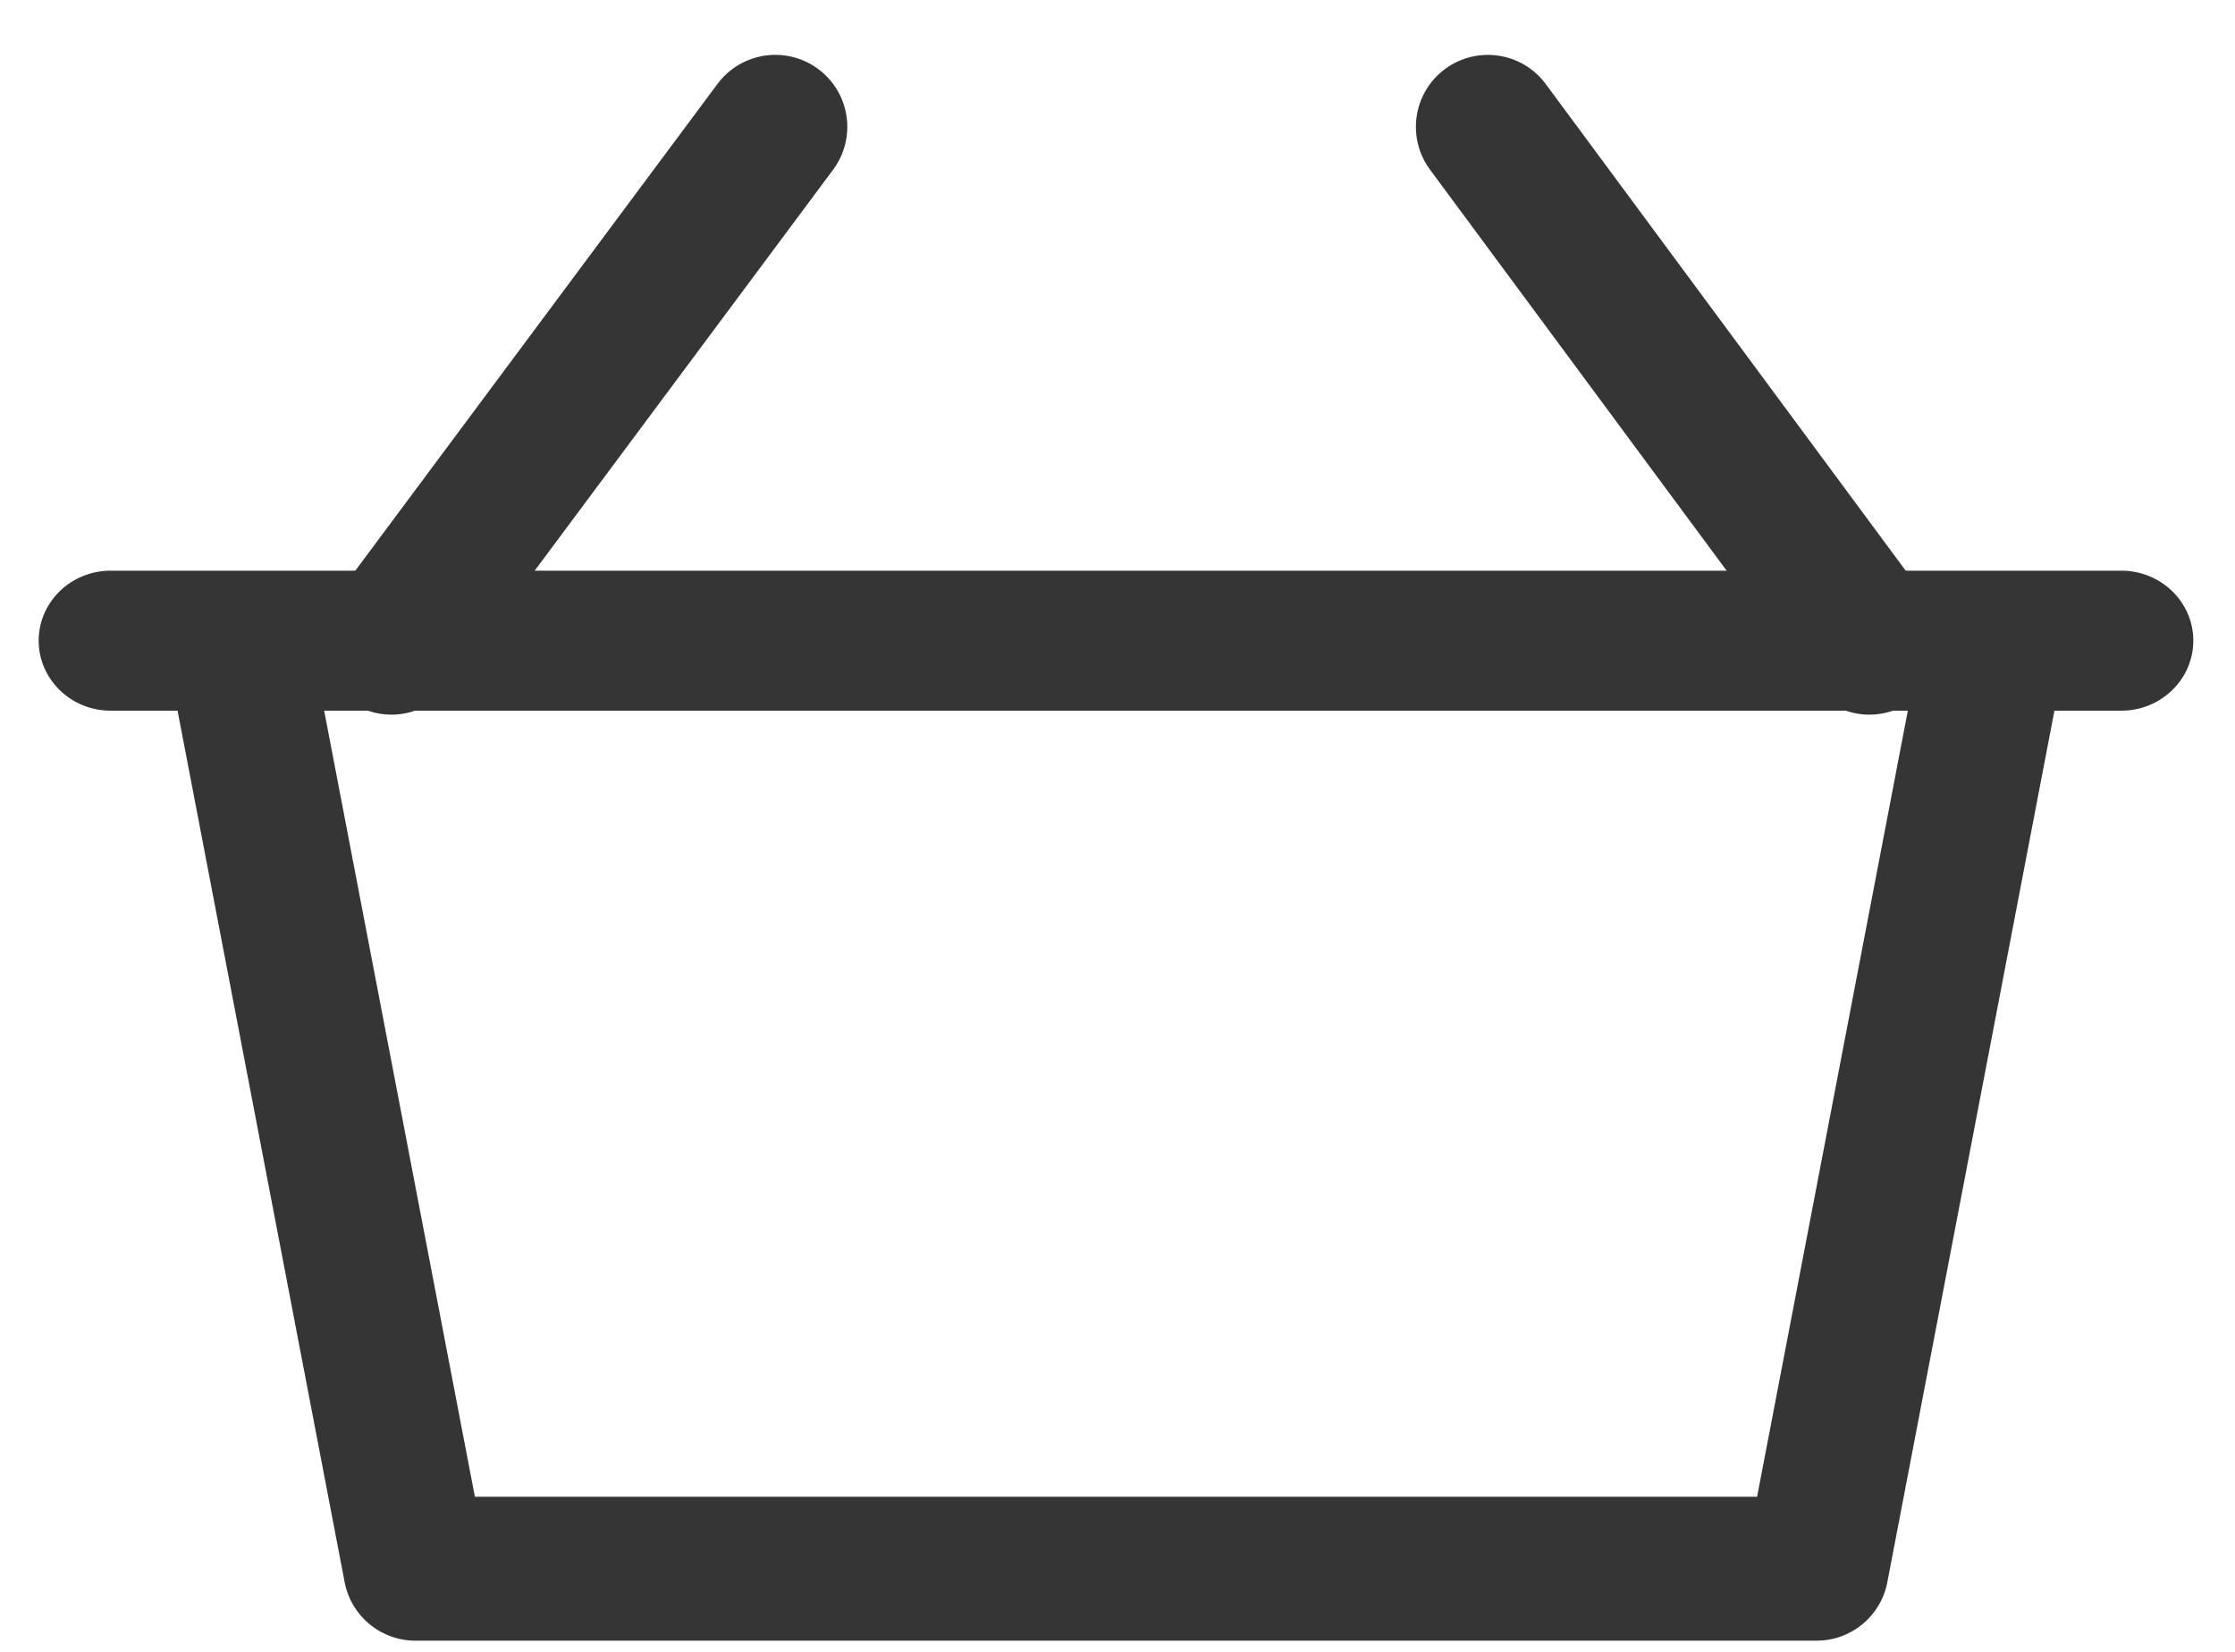 <svg width="23" height="17" viewBox="0 0 23 17" fill="none" xmlns="http://www.w3.org/2000/svg">
<path d="M19.794 6.475L18.082 15.404H4.887L3.175 6.475L1.72 6.754L3.547 16.284C3.614 16.633 3.919 16.885 4.275 16.885H18.694C19.05 16.885 19.355 16.633 19.422 16.284L21.249 6.754L19.794 6.475Z" fill="#353535"/>
<path d="M21.83 5.873H1.139C0.73 5.873 0.398 6.196 0.398 6.593C0.398 6.991 0.73 7.314 1.139 7.314H21.83C22.239 7.314 22.571 6.991 22.571 6.593C22.571 6.196 22.239 5.873 21.83 5.873Z" fill="#353535"/>
<path d="M19.833 6.173L15.907 0.865C15.663 0.536 15.2 0.467 14.871 0.71C14.542 0.953 14.473 1.417 14.716 1.746L18.642 7.054C18.787 7.251 19.011 7.355 19.238 7.355C19.391 7.355 19.545 7.308 19.678 7.21C20.006 6.966 20.076 6.502 19.833 6.173Z" fill="#353535"/>
<path d="M8.421 0.711C8.092 0.467 7.629 0.535 7.384 0.863L3.434 6.172C3.19 6.5 3.258 6.964 3.586 7.208C3.719 7.307 3.874 7.355 4.028 7.355C4.254 7.355 4.477 7.251 4.622 7.056L8.573 1.747C8.817 1.419 8.749 0.955 8.421 0.711Z" fill="#353535"/>
</svg>
